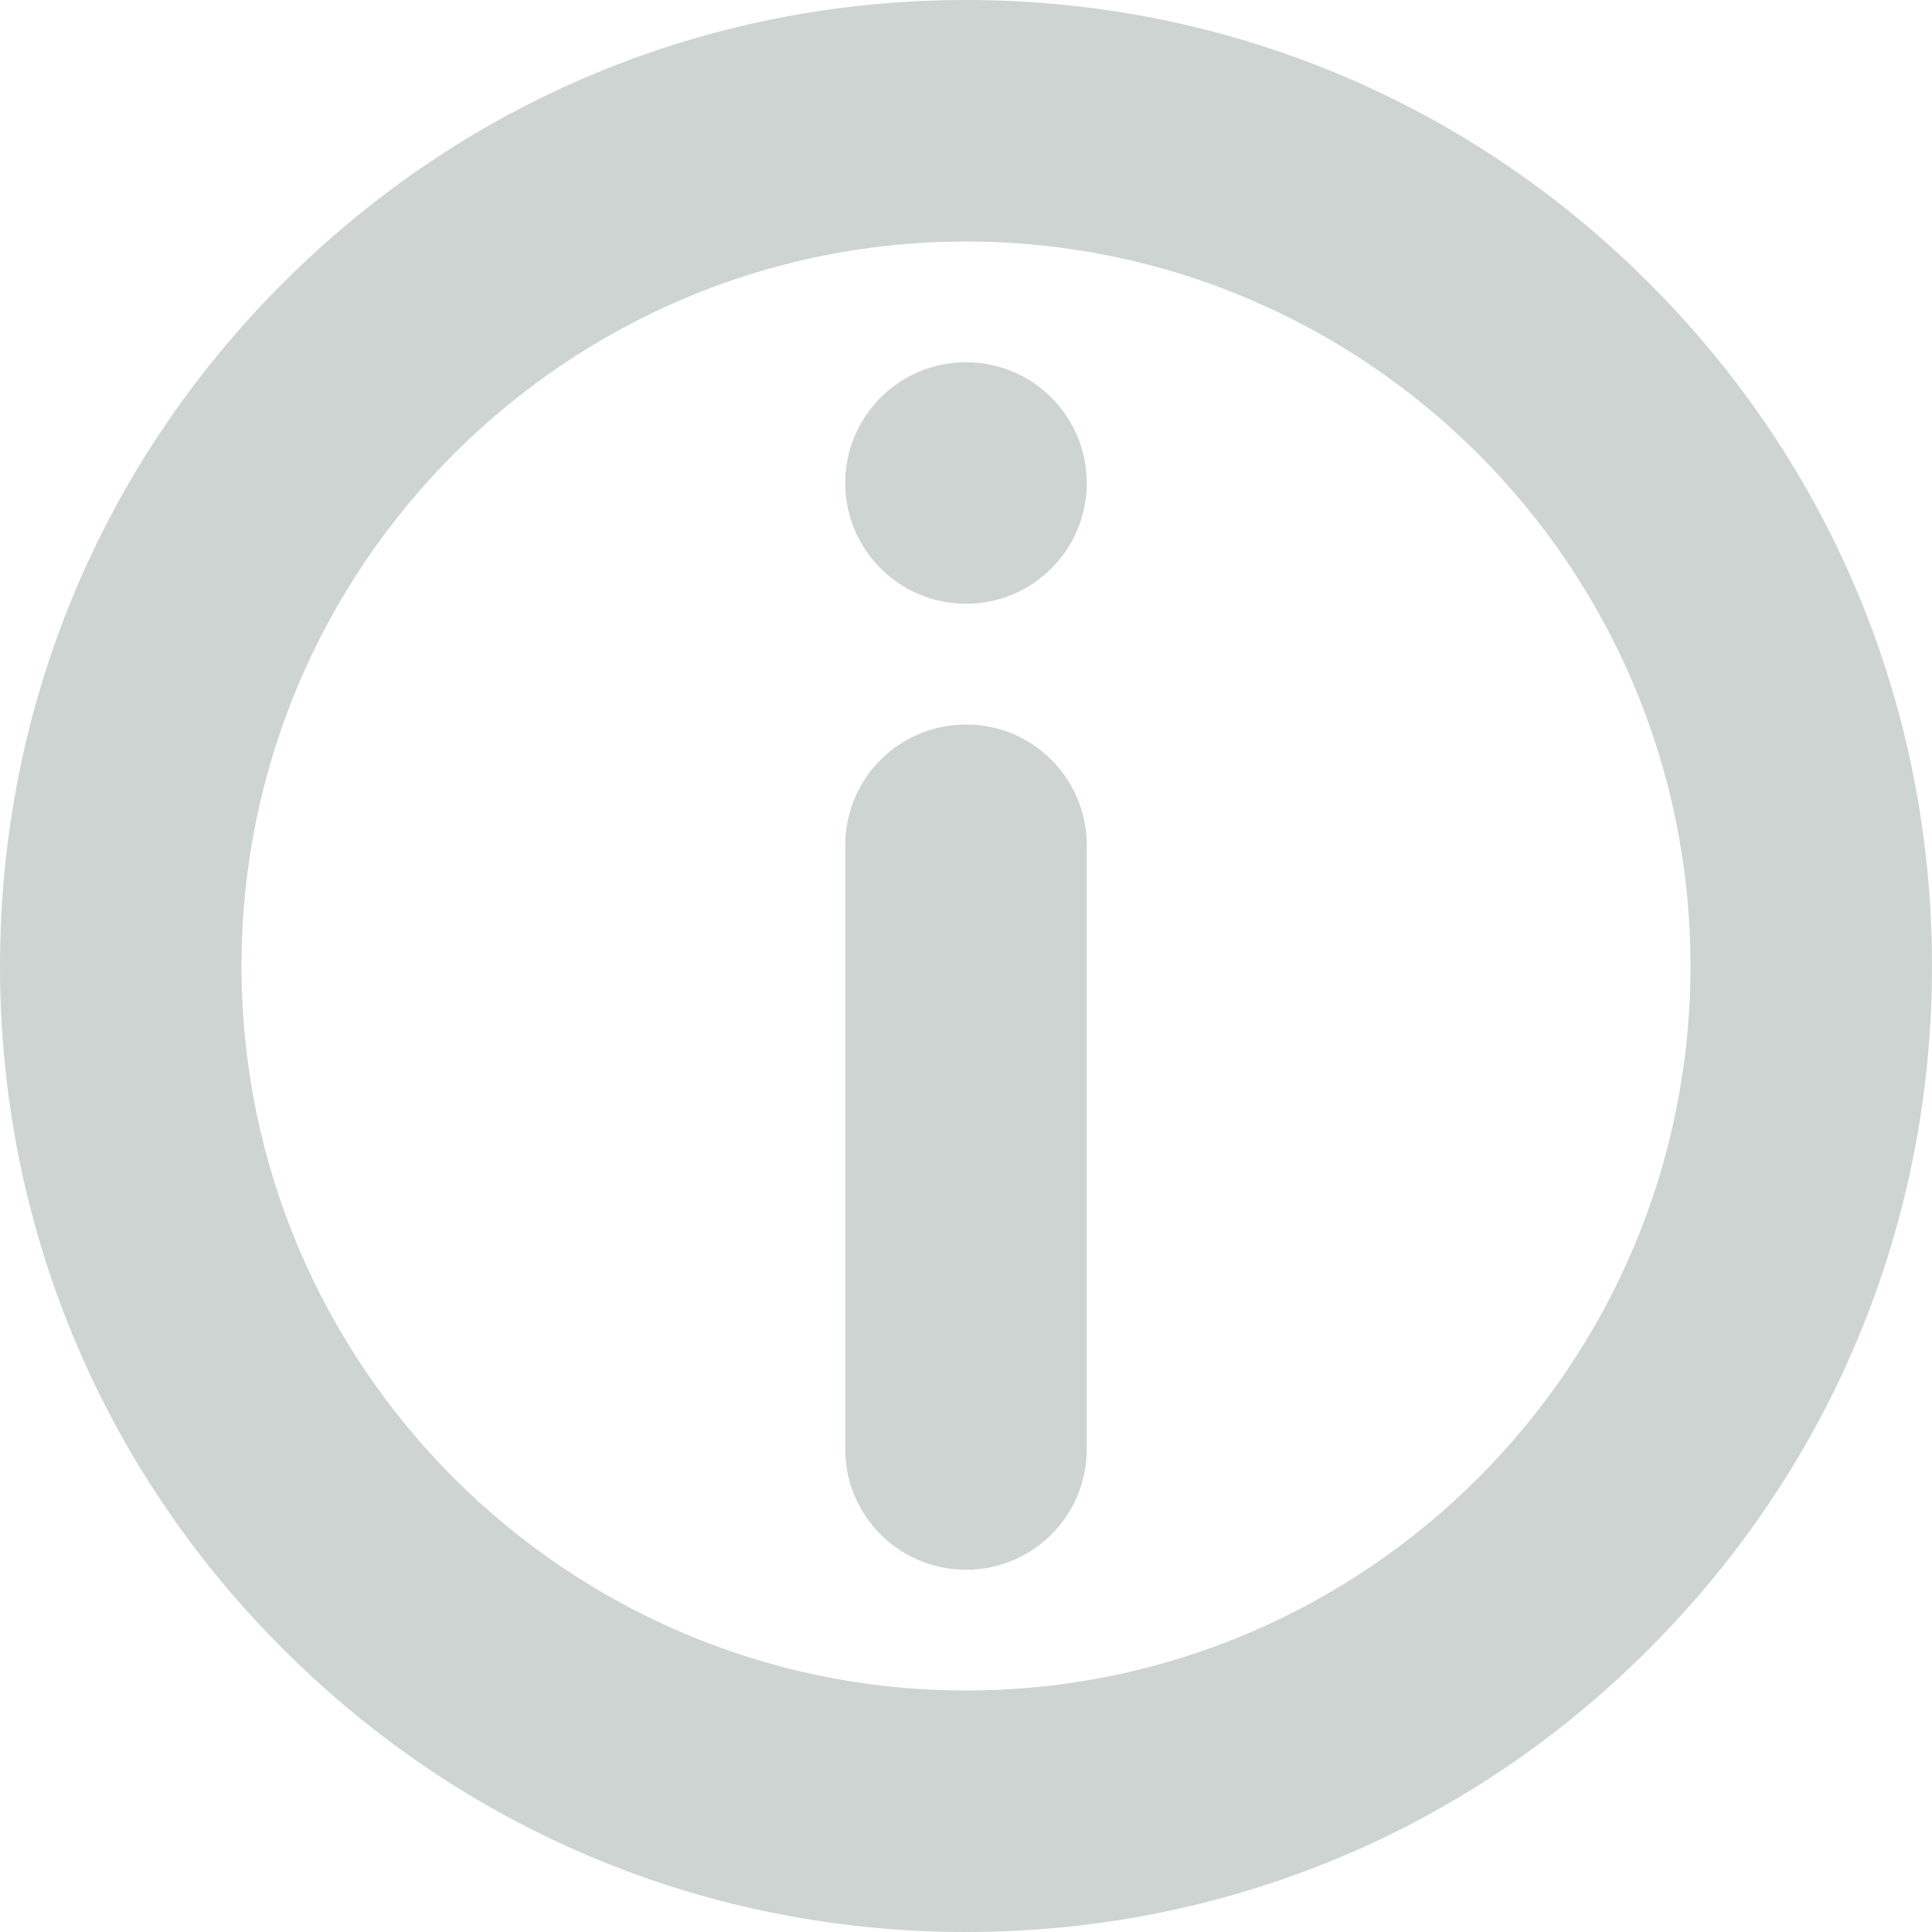 <svg width="16" height="16" viewBox="0 0 16 16" fill="none" xmlns="http://www.w3.org/2000/svg">
<path d="M8 6C7.447 6 7 6.447 7 7V12C7 12.553 7.447 13 8 13C8.553 13 9 12.553 9 12V7C9 6.447 8.553 6 8 6Z" fill="#062A20" fill-opacity="0.2"/>
<path d="M9 4C9 4.552 8.553 5 8 5C7.447 5 7 4.552 7 4C7 3.448 7.447 3 8 3C8.553 3 9 3.448 9 4Z" fill="#062A20" fill-opacity="0.2"/>
<path fill-rule="evenodd" clip-rule="evenodd" d="M8 0C10.138 0 12.146 0.831 13.656 2.344C15.169 3.853 16 5.863 16 8C16 10.137 15.169 12.144 13.656 13.656C12.146 15.169 10.138 16 8 16C5.862 16 3.856 15.169 2.344 13.656C0.831 12.147 0 10.137 0 8C0 5.863 0.831 3.853 2.344 2.344C3.854 0.831 5.862 0 8 0ZM2 8C2 11.309 4.69 14 8 14C11.31 14 14 11.309 14 8C14 4.691 11.31 2 8 2C4.69 2 2 4.691 2 8Z" fill="#062A20" fill-opacity="0.2"/>
</svg>
